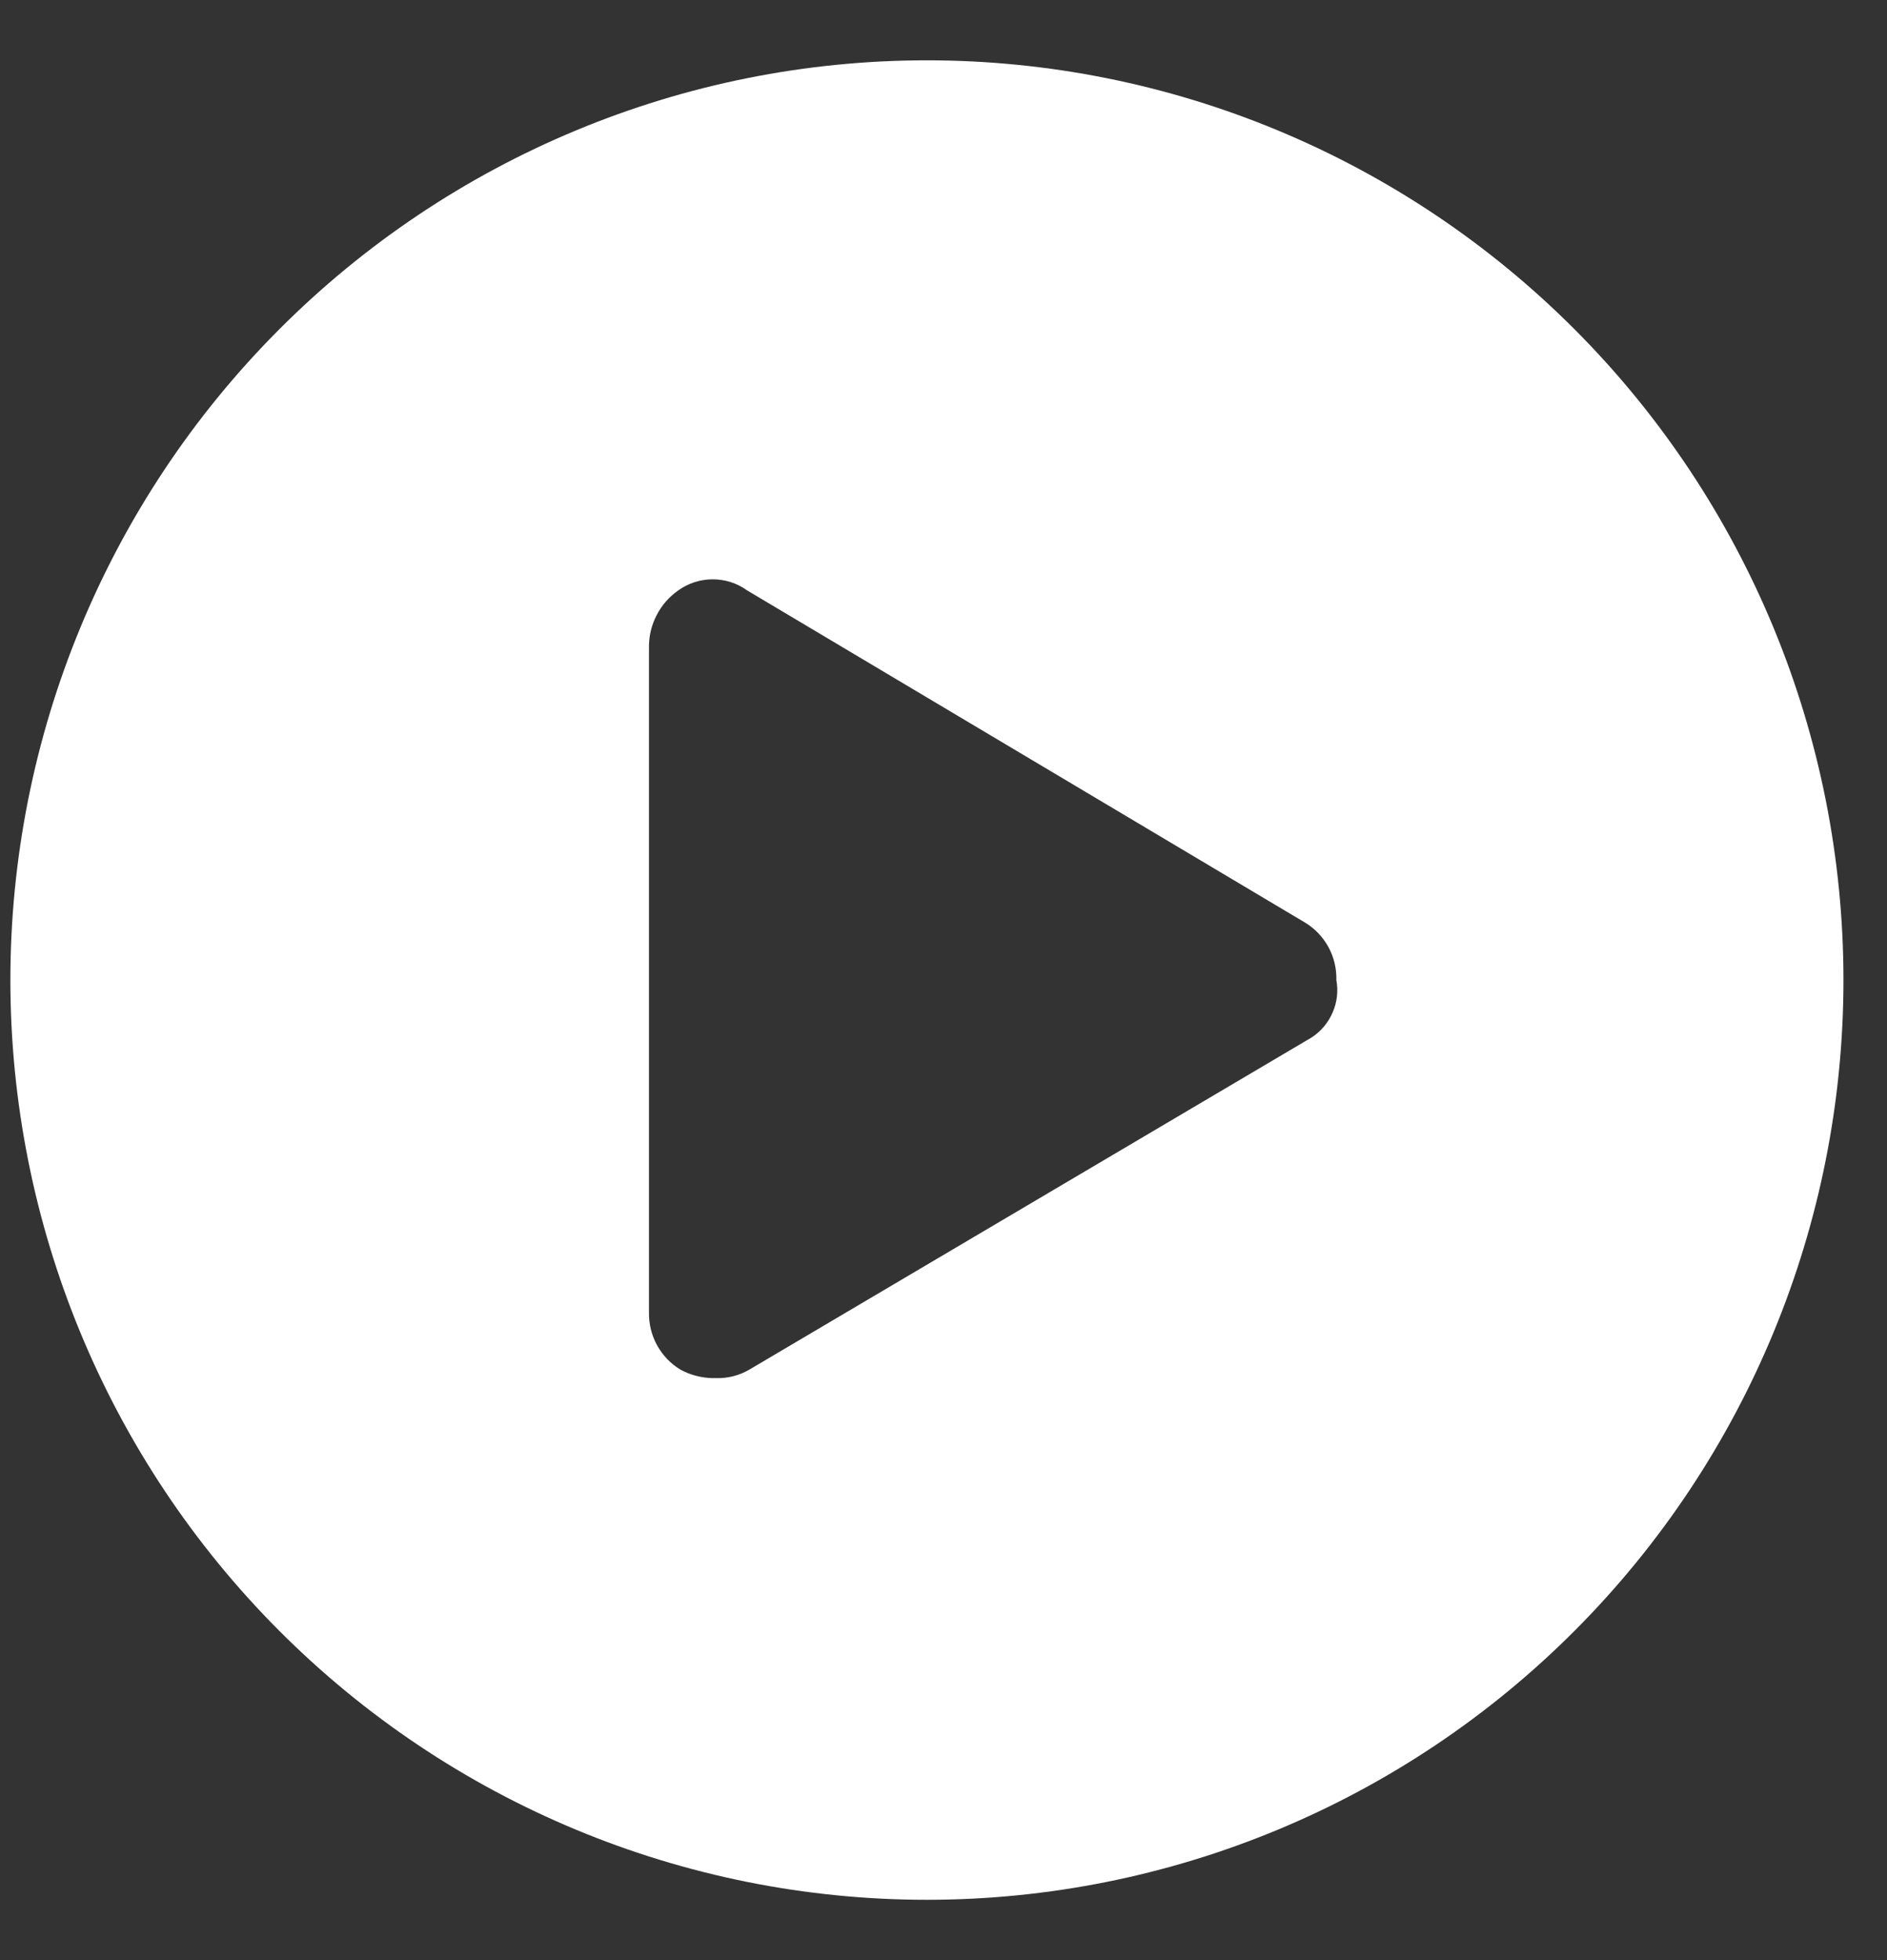 <svg width="26" height="27" viewBox="0 0 26 27" fill="none" xmlns="http://www.w3.org/2000/svg">
<rect x="0" y="0" width="26" height="27" fill="#333333" stroke="none"/>
<path d="M12.771 0.831C9.422 0.831 6.21 2.166 3.842 4.542C1.473 6.918 0.143 10.14 0.143 13.5C0.143 16.86 1.473 20.082 3.842 22.458C6.21 24.834 9.422 26.169 12.771 26.169C16.121 26.169 19.333 24.834 21.701 22.458C24.07 20.082 25.4 16.86 25.4 13.5C25.4 10.14 24.07 6.918 21.701 4.542C19.333 2.166 16.121 0.831 12.771 0.831ZM18.07 14.292L10.325 18.866C10.185 18.948 10.026 18.988 9.864 18.983C9.716 18.987 9.568 18.957 9.432 18.895L9.375 18.866C9.239 18.784 9.128 18.667 9.052 18.528C8.976 18.389 8.939 18.233 8.942 18.074V8.925C8.939 8.77 8.974 8.617 9.045 8.479C9.115 8.34 9.218 8.222 9.345 8.133C9.484 8.033 9.65 7.98 9.82 7.98C9.991 7.98 10.157 8.033 10.295 8.133L17.981 12.708C18.117 12.79 18.228 12.907 18.304 13.046C18.38 13.185 18.417 13.341 18.413 13.5C18.441 13.651 18.423 13.807 18.361 13.948C18.3 14.089 18.199 14.209 18.07 14.292Z" fill="white"/>
</svg>
